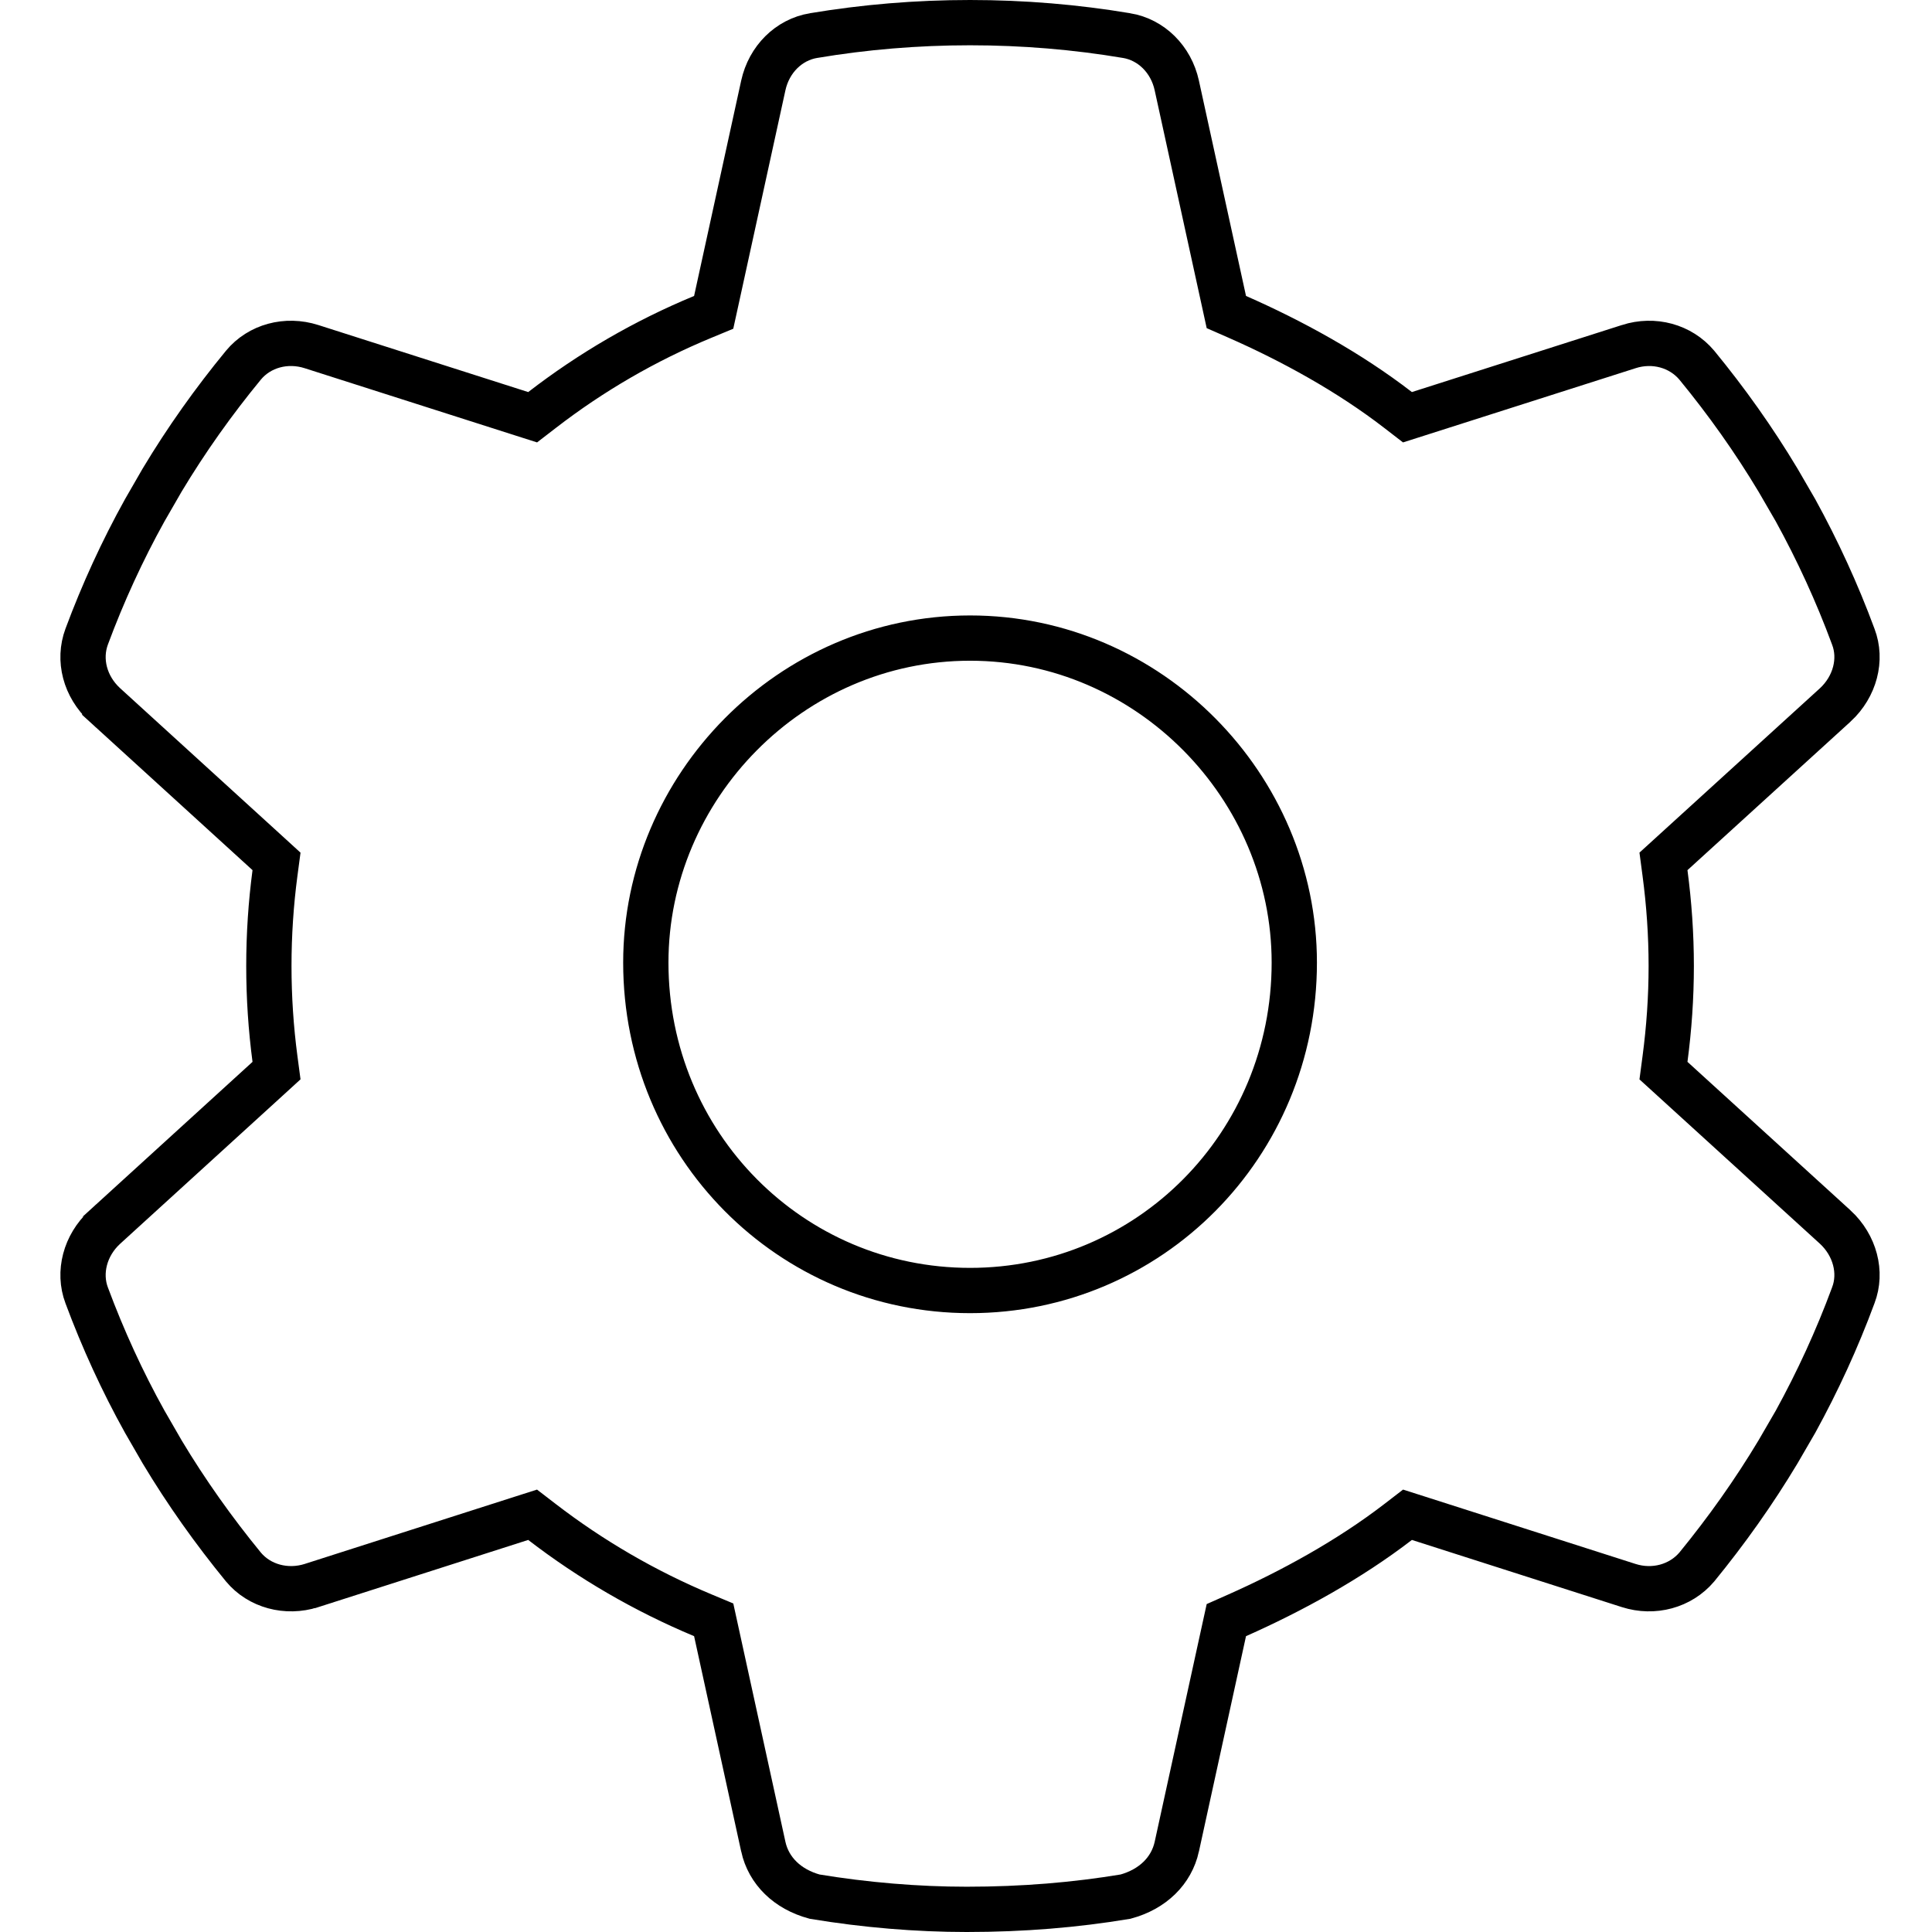 <svg width="128" height="128" viewBox="0 0 128 128" fill="none" xmlns="http://www.w3.org/2000/svg">
<path d="M122.781 42.17L122.784 42.178L122.787 42.187C123.365 43.696 122.9 45.486 121.599 46.696C121.597 46.697 121.596 46.699 121.594 46.7L110.789 56.541L110.209 57.069L110.312 57.847C110.579 59.86 110.724 61.919 110.724 64C110.724 66.081 110.579 68.14 110.312 70.153L110.209 70.931L110.789 71.459L121.594 81.3C121.596 81.301 121.597 81.303 121.599 81.304C122.9 82.514 123.365 84.304 122.787 85.813L122.784 85.822L122.781 85.83C121.71 88.728 120.421 91.53 118.96 94.188L117.8 96.188C116.195 98.864 114.394 101.399 112.419 103.816C111.334 105.094 109.559 105.572 107.908 105.046L93.998 100.596L93.249 100.357L92.627 100.836C89.4 103.319 85.59 105.412 81.944 107.029L81.249 107.337L81.086 108.08L77.965 122.35C77.965 122.35 77.965 122.351 77.965 122.351C77.609 123.948 76.375 125.165 74.567 125.657C71.226 126.211 67.784 126.5 64.044 126.5C60.755 126.5 57.316 126.211 53.97 125.657C52.162 125.165 50.928 123.949 50.572 122.352C50.572 122.352 50.572 122.351 50.572 122.35L47.451 108.08L47.284 107.317L46.564 107.016C42.738 105.416 39.154 103.332 35.91 100.836L35.287 100.357L34.538 100.596L20.64 105.045C20.64 105.045 20.639 105.045 20.639 105.046C18.969 105.574 17.187 105.087 16.128 103.819C14.15 101.402 12.348 98.867 10.742 96.189L9.586 94.185C8.11 91.532 6.825 88.73 5.745 85.827L5.743 85.822C5.17 84.3 5.632 82.508 6.938 81.306C6.939 81.306 6.94 81.305 6.94 81.304L17.741 71.459L18.32 70.93L18.217 70.153C17.951 68.143 17.813 66.084 17.813 64C17.813 61.916 17.951 59.857 18.217 57.847L18.32 57.07L17.741 56.541L6.94 46.696C6.94 46.695 6.939 46.694 6.938 46.694C5.633 45.492 5.168 43.723 5.745 42.173L5.745 42.173C6.824 39.271 8.112 36.468 9.586 33.814L10.74 31.811C12.349 29.131 14.151 26.596 16.129 24.192C17.186 22.915 18.966 22.43 20.637 22.964L34.539 27.404L35.289 27.643L35.913 27.162C39.155 24.658 42.736 22.575 46.559 20.994L47.283 20.694L47.451 19.928L50.572 5.655C50.952 3.928 52.26 2.63 53.9 2.357L53.901 2.357C57.266 1.793 60.73 1.5 64.269 1.5C67.807 1.5 71.271 1.793 74.636 2.357L74.637 2.357C76.277 2.63 77.585 3.928 77.964 5.655L81.086 19.928L81.249 20.674L81.949 20.981C85.591 22.579 89.399 24.671 92.624 27.162L93.247 27.643L93.997 27.404L107.909 22.964L107.911 22.963C109.564 22.433 111.336 22.909 112.419 24.196C114.393 26.6 116.195 29.134 117.8 31.812L118.96 33.813C120.421 36.47 121.71 39.272 122.781 42.17ZM64.269 85.5C76.149 85.5 85.75 75.866 85.75 63.775C85.75 52.134 76.149 42.275 64.269 42.275C52.388 42.275 42.787 52.134 42.787 63.775C42.787 75.866 52.388 85.5 64.269 85.5Z" stroke="black" stroke-width="3"/>
</svg>
